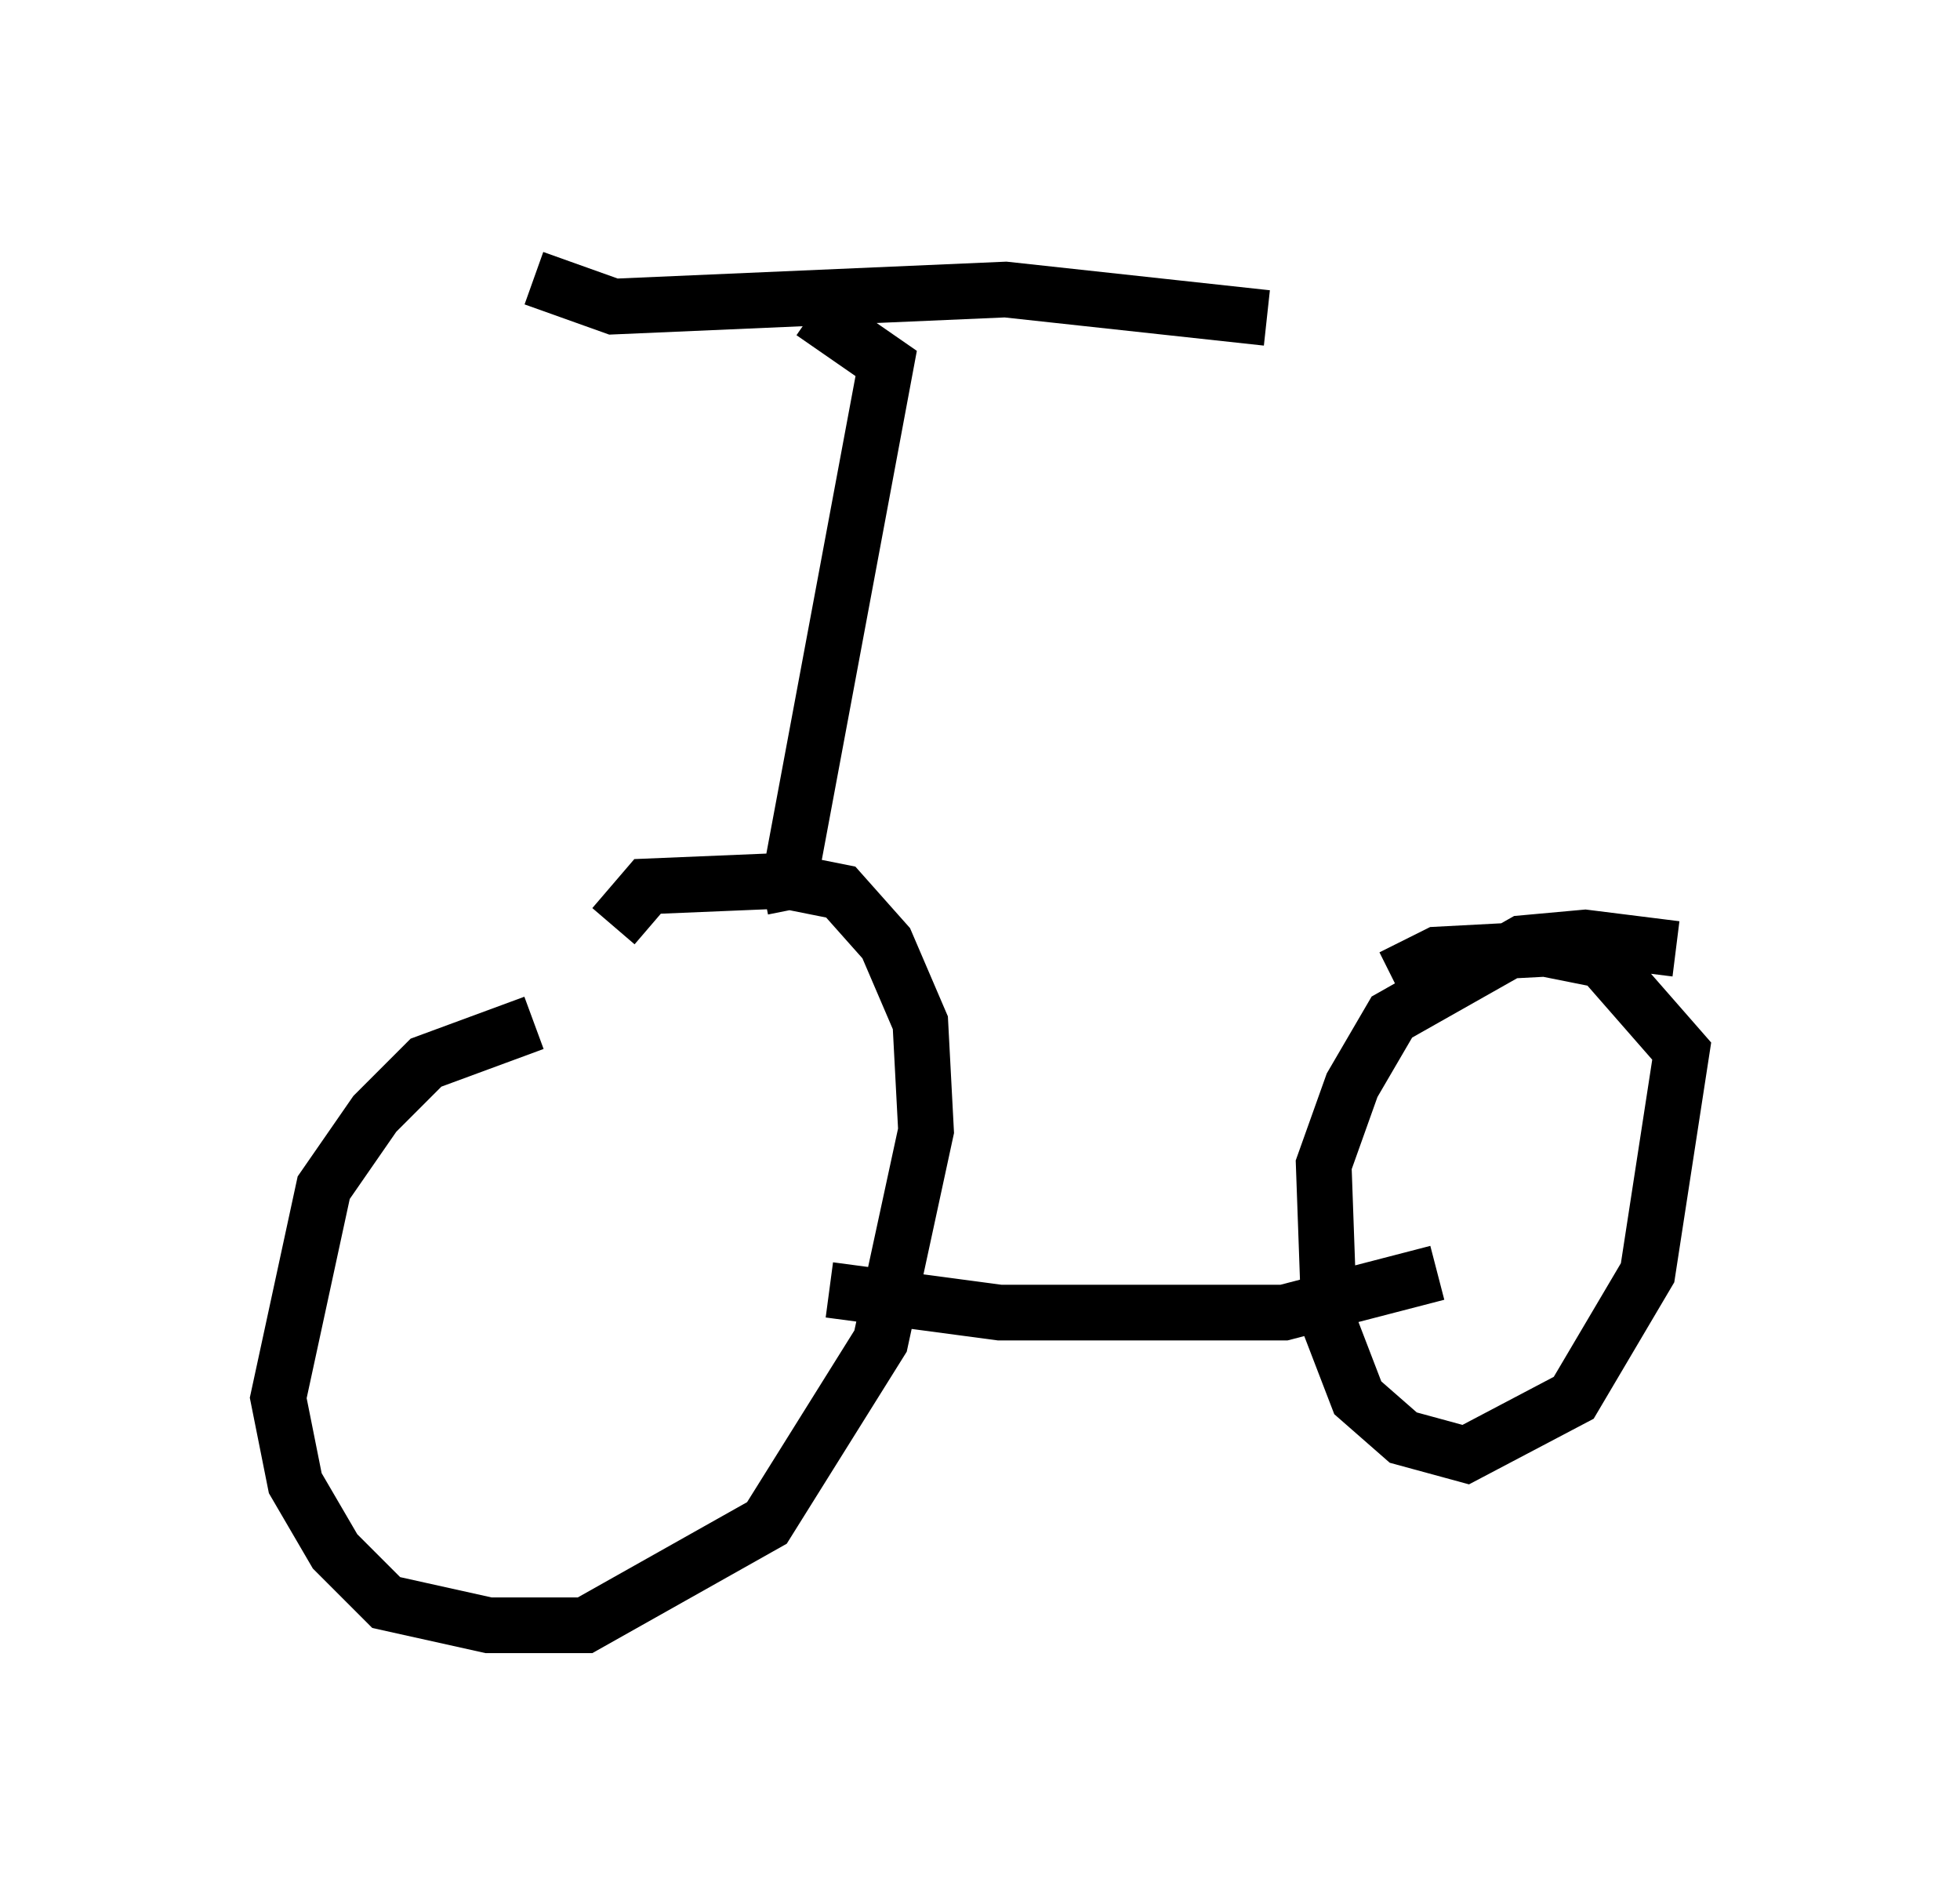 <?xml version="1.0" encoding="utf-8" ?>
<svg baseProfile="full" height="34.194" version="1.1" width="35.215" xmlns="http://www.w3.org/2000/svg" xmlns:ev="http://www.w3.org/2001/xml-events" xmlns:xlink="http://www.w3.org/1999/xlink"><defs /><rect fill="white" height="34.194" width="35.215" x="0" y="0" /><path d="M12.554, 18.883 m-2.96, -0.51 l-1.94, 0.715 -0.919, 0.919 l-0.919, 1.327 -0.817, 3.777 l0.306, 1.531 0.715, 1.225 l0.919, 0.919 1.838, 0.408 l1.735, 0.0 3.267, -1.838 l2.042, -3.267 0.817, -3.777 l-0.102, -1.94 -0.613, -1.429 l-0.817, -0.919 -1.021, -0.204 l-2.45, 0.102 -0.613, 0.715 m3.879, 6.533 l3.063, 0.408 5.104, 0.0 l2.756, -0.715 m4.288, -5.819 l-1.633, -0.204 -1.123, 0.102 l-2.348, 1.327 -0.715, 1.225 l-0.51, 1.429 0.102, 2.858 l0.51, 1.327 0.817, 0.715 l1.123, 0.306 1.94, -1.021 l1.327, -2.246 0.613, -3.981 l-1.429, -1.633 -1.021, -0.204 l-1.94, 0.102 -0.817, 0.408 m-10.719, -1.225 l-0.102, -0.51 1.735, -9.29 l-1.327, -0.919 m-5.002, -0.613 l1.429, 0.51 7.044, -0.306 l4.696, 0.51 " fill="none" stroke="black" stroke-width="1" /></svg>